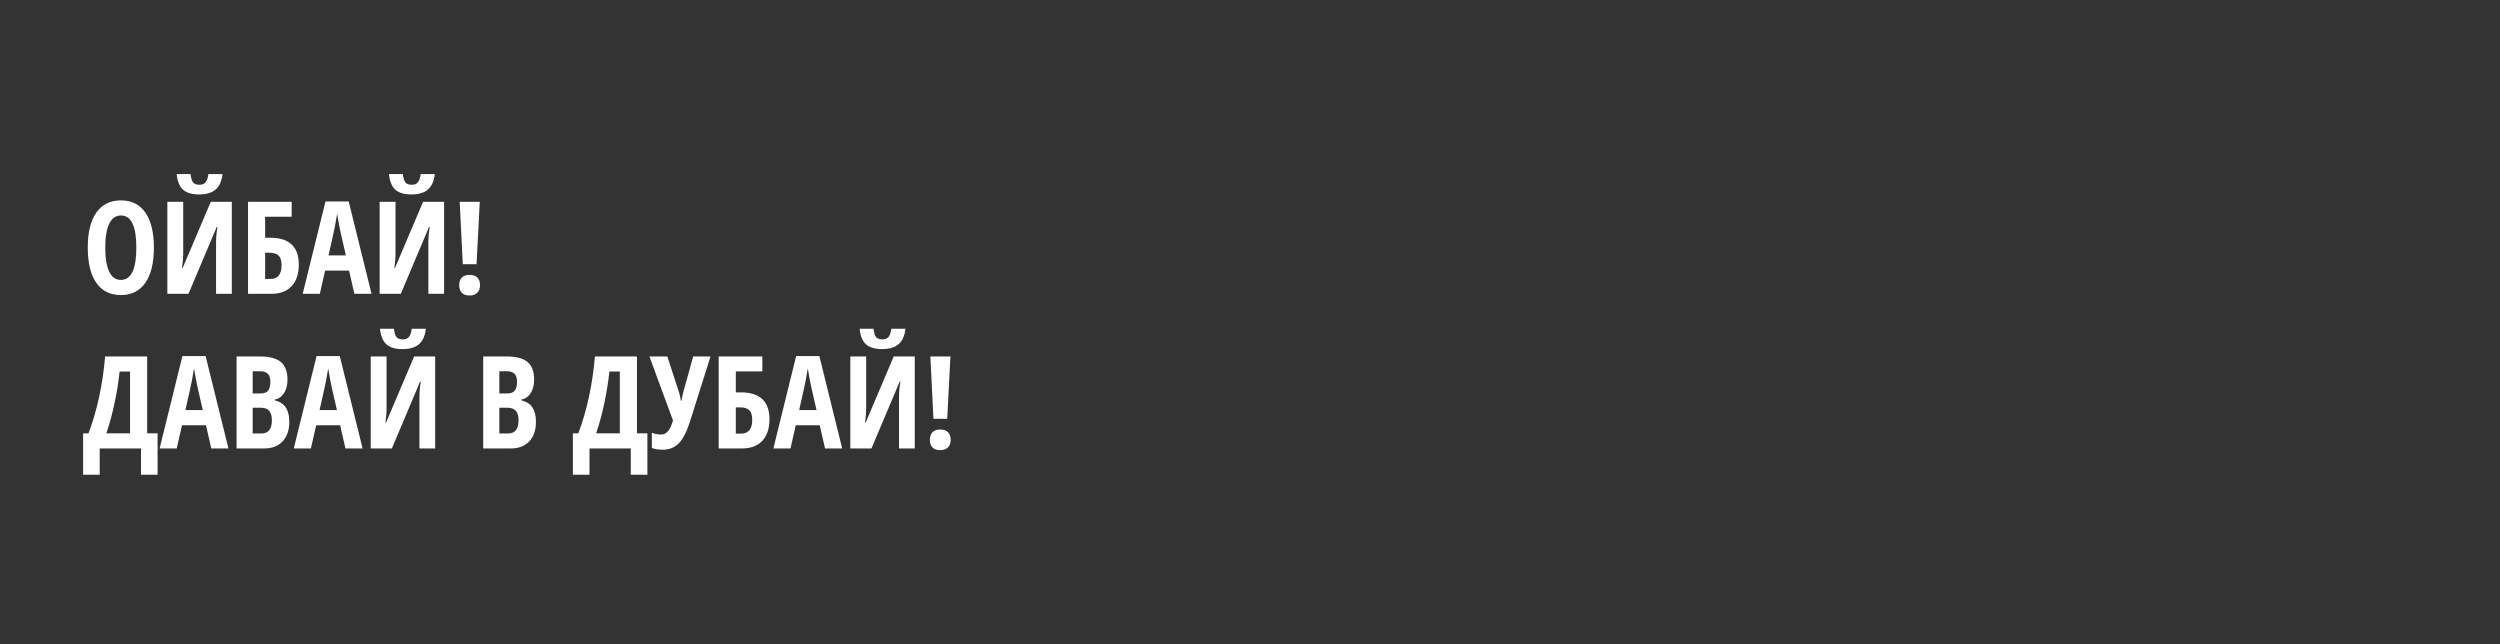 <svg width="970" height="250" viewBox="0 0 970 250" fill="none" xmlns="http://www.w3.org/2000/svg">
<rect x="0" y="0" width="970" height="250" fill="#333333" stroke="none"/>
<path d="M59.71 96.105C59.71 102.013 58.603 106.554 56.39 109.728C54.176 112.901 51.01 114.488 46.893 114.488C42.758 114.488 39.585 112.91 37.371 109.752C35.158 106.578 34.051 102.013 34.051 96.056C34.051 90.147 35.158 85.623 37.371 82.481C39.585 79.324 42.775 77.745 46.941 77.745C51.059 77.745 54.217 79.332 56.414 82.506C58.611 85.663 59.71 90.196 59.71 96.105ZM40.838 96.105C40.838 100.174 41.351 103.274 42.376 105.406C43.401 107.538 44.907 108.604 46.893 108.604C50.897 108.604 52.898 104.438 52.898 96.105C52.898 87.771 50.913 83.605 46.941 83.605C44.923 83.605 43.401 84.671 42.376 86.803C41.351 88.919 40.838 92.019 40.838 96.105ZM64.935 78.307H71.087V97.911C71.087 99.946 70.932 101.956 70.623 103.941H70.892L81.78 78.307H89.935V114H83.831V94.444C83.831 92.035 84.018 89.92 84.393 88.097H84.075L73.138 114H64.935V78.307ZM86.346 67.54C86.02 70.274 85.125 72.276 83.66 73.546C82.212 74.815 80.071 75.45 77.239 75.45C74.472 75.45 72.397 74.832 71.014 73.595C69.63 72.341 68.808 70.323 68.548 67.54H73.943C74.122 69.168 74.464 70.266 74.969 70.836C75.49 71.406 76.295 71.69 77.386 71.69C78.46 71.69 79.257 71.365 79.778 70.714C80.315 70.063 80.674 69.005 80.853 67.54H86.346ZM115.936 102.647C115.936 106.261 115.008 109.06 113.152 111.046C111.313 113.015 108.676 114 105.242 114H96.233V78.307H113.177V84.093H102.874V92.247H104.974C108.587 92.247 111.313 93.118 113.152 94.859C115.008 96.601 115.936 99.197 115.936 102.647ZM102.874 108.238H104.925C107.806 108.238 109.246 106.456 109.246 102.892C109.246 101.183 108.88 99.954 108.147 99.205C107.431 98.44 106.211 98.058 104.485 98.058H102.874V108.238ZM137.493 114L135.442 104.991H126.141L124.09 114H117.449L126.287 78.16H135.296L144.158 114H137.493ZM134.197 99.107L132.293 90.807C132.179 90.302 131.919 89.041 131.512 87.022C131.121 84.988 130.885 83.629 130.804 82.945C130.592 84.345 130.324 85.891 129.998 87.584C129.673 89.26 128.826 93.102 127.459 99.107H134.197ZM147.308 78.307H153.46V97.911C153.46 99.946 153.305 101.956 152.996 103.941H153.265L164.153 78.307H172.308V114H166.204V94.444C166.204 92.035 166.391 89.92 166.766 88.097H166.448L155.511 114H147.308V78.307ZM168.719 67.54C168.393 70.274 167.498 72.276 166.033 73.546C164.585 74.815 162.444 75.45 159.612 75.45C156.845 75.45 154.77 74.832 153.387 73.595C152.003 72.341 151.181 70.323 150.921 67.54H156.316C156.495 69.168 156.837 70.266 157.342 70.836C157.863 71.406 158.668 71.69 159.759 71.69C160.833 71.69 161.631 71.365 162.151 70.714C162.688 70.063 163.047 69.005 163.226 67.54H168.719ZM184.905 102.501H179.559L178.362 78.307H186.15L184.905 102.501ZM178.167 110.655C178.167 109.386 178.501 108.401 179.168 107.701C179.852 107.001 180.861 106.651 182.195 106.651C183.53 106.651 184.539 107.001 185.223 107.701C185.906 108.385 186.248 109.369 186.248 110.655C186.248 111.925 185.89 112.91 185.174 113.609C184.474 114.309 183.481 114.659 182.195 114.659C180.877 114.659 179.876 114.309 179.192 113.609C178.509 112.893 178.167 111.909 178.167 110.655ZM61.15 184.205H54.705V174H38.69V184.205H32.244V168.141H34.344C37.697 159.238 39.845 149.293 40.789 138.307H57.098V168.141H61.15V184.205ZM50.457 168.141V144.142H46.404C45.997 148.097 45.338 152.206 44.427 156.471C43.532 160.719 42.474 164.609 41.253 168.141H50.457ZM81.976 174L79.925 164.991H70.623L68.572 174H61.932L70.769 138.16H79.778L88.641 174H81.976ZM78.68 159.107L76.775 150.807C76.662 150.302 76.401 149.041 75.994 147.022C75.603 144.988 75.368 143.629 75.286 142.945C75.075 144.345 74.806 145.891 74.481 147.584C74.155 149.26 73.309 153.102 71.941 159.107H78.68ZM91.79 138.307H100.896C104.607 138.307 107.309 139.031 109.002 140.479C110.695 141.912 111.541 144.199 111.541 147.34C111.541 149.407 111.093 151.14 110.198 152.54C109.303 153.924 108.082 154.762 106.536 155.055V155.299C108.554 155.803 110.011 156.747 110.906 158.131C111.801 159.514 112.249 161.354 112.249 163.648C112.249 166.887 111.378 169.426 109.637 171.266C107.911 173.089 105.543 174 102.532 174H91.79V138.307ZM98.04 152.662H101.092C102.492 152.662 103.476 152.288 104.046 151.539C104.616 150.79 104.9 149.675 104.9 148.194C104.9 146.713 104.575 145.655 103.924 145.021C103.273 144.369 102.247 144.044 100.848 144.044H98.04V152.662ZM98.04 158.204V168.189H101.385C102.768 168.189 103.794 167.766 104.461 166.92C105.145 166.074 105.486 164.763 105.486 162.989C105.486 159.799 104.087 158.204 101.287 158.204H98.04ZM134.026 174L131.976 164.991H122.674L120.623 174H113.982L122.82 138.16H131.829L140.691 174H134.026ZM130.73 159.107L128.826 150.807C128.712 150.302 128.452 149.041 128.045 147.022C127.654 144.988 127.418 143.629 127.337 142.945C127.125 144.345 126.857 145.891 126.531 147.584C126.206 149.26 125.359 153.102 123.992 159.107H130.73ZM143.841 138.307H149.993V157.911C149.993 159.946 149.839 161.956 149.529 163.941H149.798L160.687 138.307H168.841V174H162.737V154.444C162.737 152.035 162.924 149.92 163.299 148.097H162.981L152.044 174H143.841V138.307ZM165.252 127.54C164.926 130.274 164.031 132.276 162.566 133.546C161.118 134.815 158.978 135.45 156.146 135.45C153.379 135.45 151.303 134.832 149.92 133.595C148.536 132.341 147.715 130.323 147.454 127.54H152.85C153.029 129.168 153.37 130.266 153.875 130.836C154.396 131.406 155.201 131.69 156.292 131.69C157.366 131.69 158.164 131.365 158.685 130.714C159.222 130.063 159.58 129.005 159.759 127.54H165.252ZM187.493 138.307H196.6C200.311 138.307 203.012 139.031 204.705 140.479C206.398 141.912 207.244 144.199 207.244 147.34C207.244 149.407 206.797 151.14 205.901 152.54C205.006 153.924 203.785 154.762 202.239 155.055V155.299C204.257 155.803 205.714 156.747 206.609 158.131C207.505 159.514 207.952 161.354 207.952 163.648C207.952 166.887 207.081 169.426 205.34 171.266C203.615 173.089 201.246 174 198.235 174H187.493V138.307ZM193.743 152.662H196.795C198.195 152.662 199.179 152.288 199.749 151.539C200.319 150.79 200.604 149.675 200.604 148.194C200.604 146.713 200.278 145.655 199.627 145.021C198.976 144.369 197.951 144.044 196.551 144.044H193.743V152.662ZM193.743 158.204V168.189H197.088C198.471 168.189 199.497 167.766 200.164 166.92C200.848 166.074 201.189 164.763 201.189 162.989C201.189 159.799 199.79 158.204 196.99 158.204H193.743ZM251.189 184.205H244.744V174H228.729V184.205H222.283V168.141H224.383C227.736 159.238 229.884 149.293 230.828 138.307H247.137V168.141H251.189V184.205ZM240.496 168.141V144.142H236.443C236.036 148.097 235.377 152.206 234.466 156.471C233.571 160.719 232.513 164.609 231.292 168.141H240.496ZM257.22 174.488C255.511 174.488 254.078 174.26 252.923 173.805V167.896C254.111 168.368 255.34 168.604 256.609 168.604C258.562 168.604 260.068 166.79 261.126 163.16L251.971 138.307H258.929L263.47 152.247C263.844 153.533 264.08 154.632 264.178 155.543H264.373L264.715 153.883L265.081 152.247L268.963 138.307H275.677L267.718 163.551C266.448 167.538 264.992 170.362 263.348 172.022C261.72 173.666 259.677 174.488 257.22 174.488ZM298.553 162.647C298.553 166.261 297.625 169.06 295.77 171.046C293.93 173.015 291.294 174 287.859 174H278.851V138.307H295.794V144.093H285.491V152.247H287.591C291.204 152.247 293.93 153.118 295.77 154.859C297.625 156.601 298.553 159.197 298.553 162.647ZM285.491 168.238H287.542C290.423 168.238 291.863 166.456 291.863 162.892C291.863 161.183 291.497 159.954 290.765 159.205C290.049 158.44 288.828 158.058 287.103 158.058H285.491V168.238ZM320.11 174L318.06 164.991H308.758L306.707 174H300.066L308.904 138.16H317.913L326.775 174H320.11ZM316.814 159.107L314.91 150.807C314.796 150.302 314.536 149.041 314.129 147.022C313.738 144.988 313.502 143.629 313.421 142.945C313.209 144.345 312.941 145.891 312.615 147.584C312.29 149.26 311.443 153.102 310.076 159.107H316.814ZM329.925 138.307H336.077V157.911C336.077 159.946 335.923 161.956 335.613 163.941H335.882L346.771 138.307H354.925V174H348.821V154.444C348.821 152.035 349.008 149.92 349.383 148.097H349.065L338.128 174H329.925V138.307ZM351.336 127.54C351.01 130.274 350.115 132.276 348.65 133.546C347.202 134.815 345.062 135.45 342.229 135.45C339.463 135.45 337.387 134.832 336.004 133.595C334.62 132.341 333.799 130.323 333.538 127.54H338.934C339.113 129.168 339.454 130.266 339.959 130.836C340.48 131.406 341.285 131.69 342.376 131.69C343.45 131.69 344.248 131.365 344.769 130.714C345.306 130.063 345.664 129.005 345.843 127.54H351.336ZM367.522 162.501H362.176L360.979 138.307H368.768L367.522 162.501ZM360.784 170.655C360.784 169.386 361.118 168.401 361.785 167.701C362.469 167.001 363.478 166.651 364.812 166.651C366.147 166.651 367.156 167.001 367.84 167.701C368.523 168.385 368.865 169.369 368.865 170.655C368.865 171.925 368.507 172.91 367.791 173.609C367.091 174.309 366.098 174.659 364.812 174.659C363.494 174.659 362.493 174.309 361.81 173.609C361.126 172.893 360.784 171.909 360.784 170.655Z" fill="white"/>
</svg>
